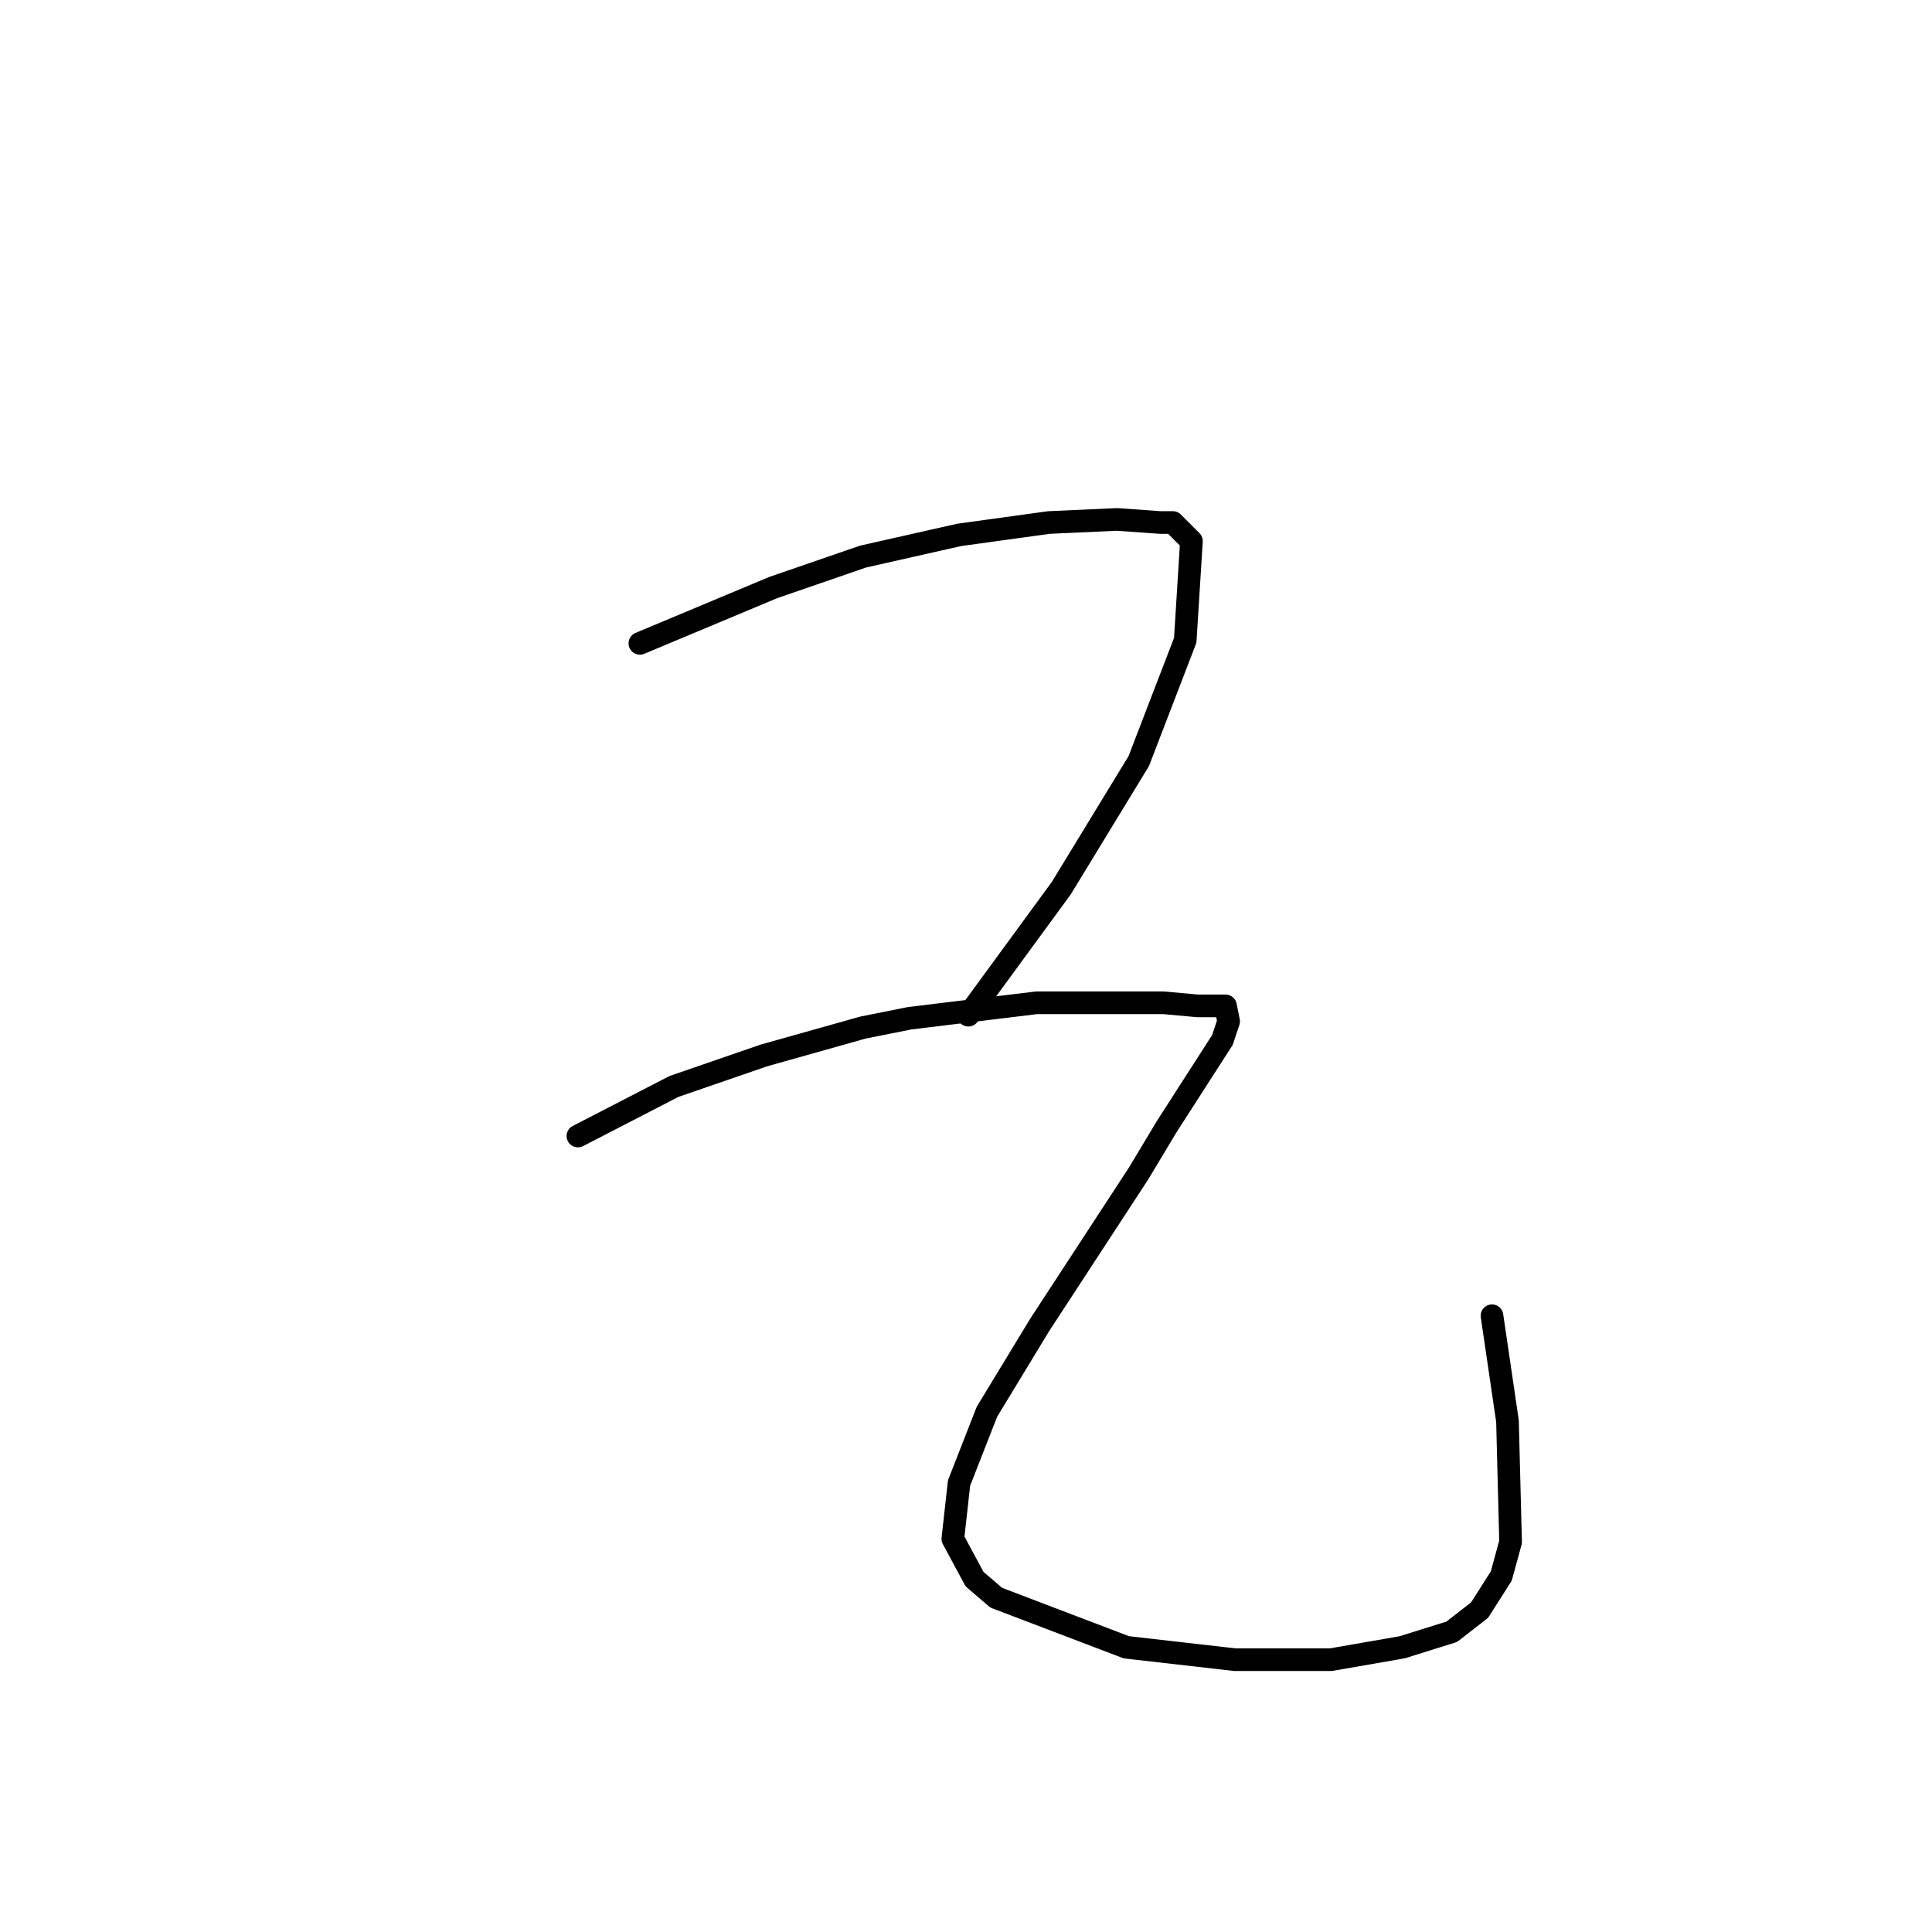 <?xml version="1.0" standalone="no"?>
    <svg width="256" height="256" xmlns="http://www.w3.org/2000/svg" version="1.1">
    <polyline stroke="black" stroke-width="3" stroke-linecap="round" fill="transparent" stroke-linejoin="round" points="84.789 85.249 102.444 77.858 114.35 73.753 127.078 70.879 138.985 69.236 148.017 68.826 153.765 69.236 155.408 69.236 157.871 71.7 157.05 84.838 150.891 100.85 140.627 117.684 128.31 134.517 128.31 134.517 " />
        <polyline stroke="black" stroke-width="3" stroke-linecap="round" fill="transparent" stroke-linejoin="round" points="76.578 150.529 89.306 143.96 101.212 139.855 114.35 136.159 120.509 134.928 137.342 132.875 146.786 132.875 154.176 132.875 158.692 133.285 161.566 133.285 162.387 133.285 162.798 135.338 161.977 137.802 154.586 149.298 150.891 155.456 137.753 175.574 130.773 187.07 127.078 196.513 126.257 203.904 129.131 209.241 132.005 211.705 149.249 218.274 163.619 219.916 176.347 219.916 185.79 218.274 192.359 216.221 196.054 213.347 198.928 208.831 200.16 204.314 199.749 188.302 197.696 174.343 197.696 174.343 " />
        </svg>